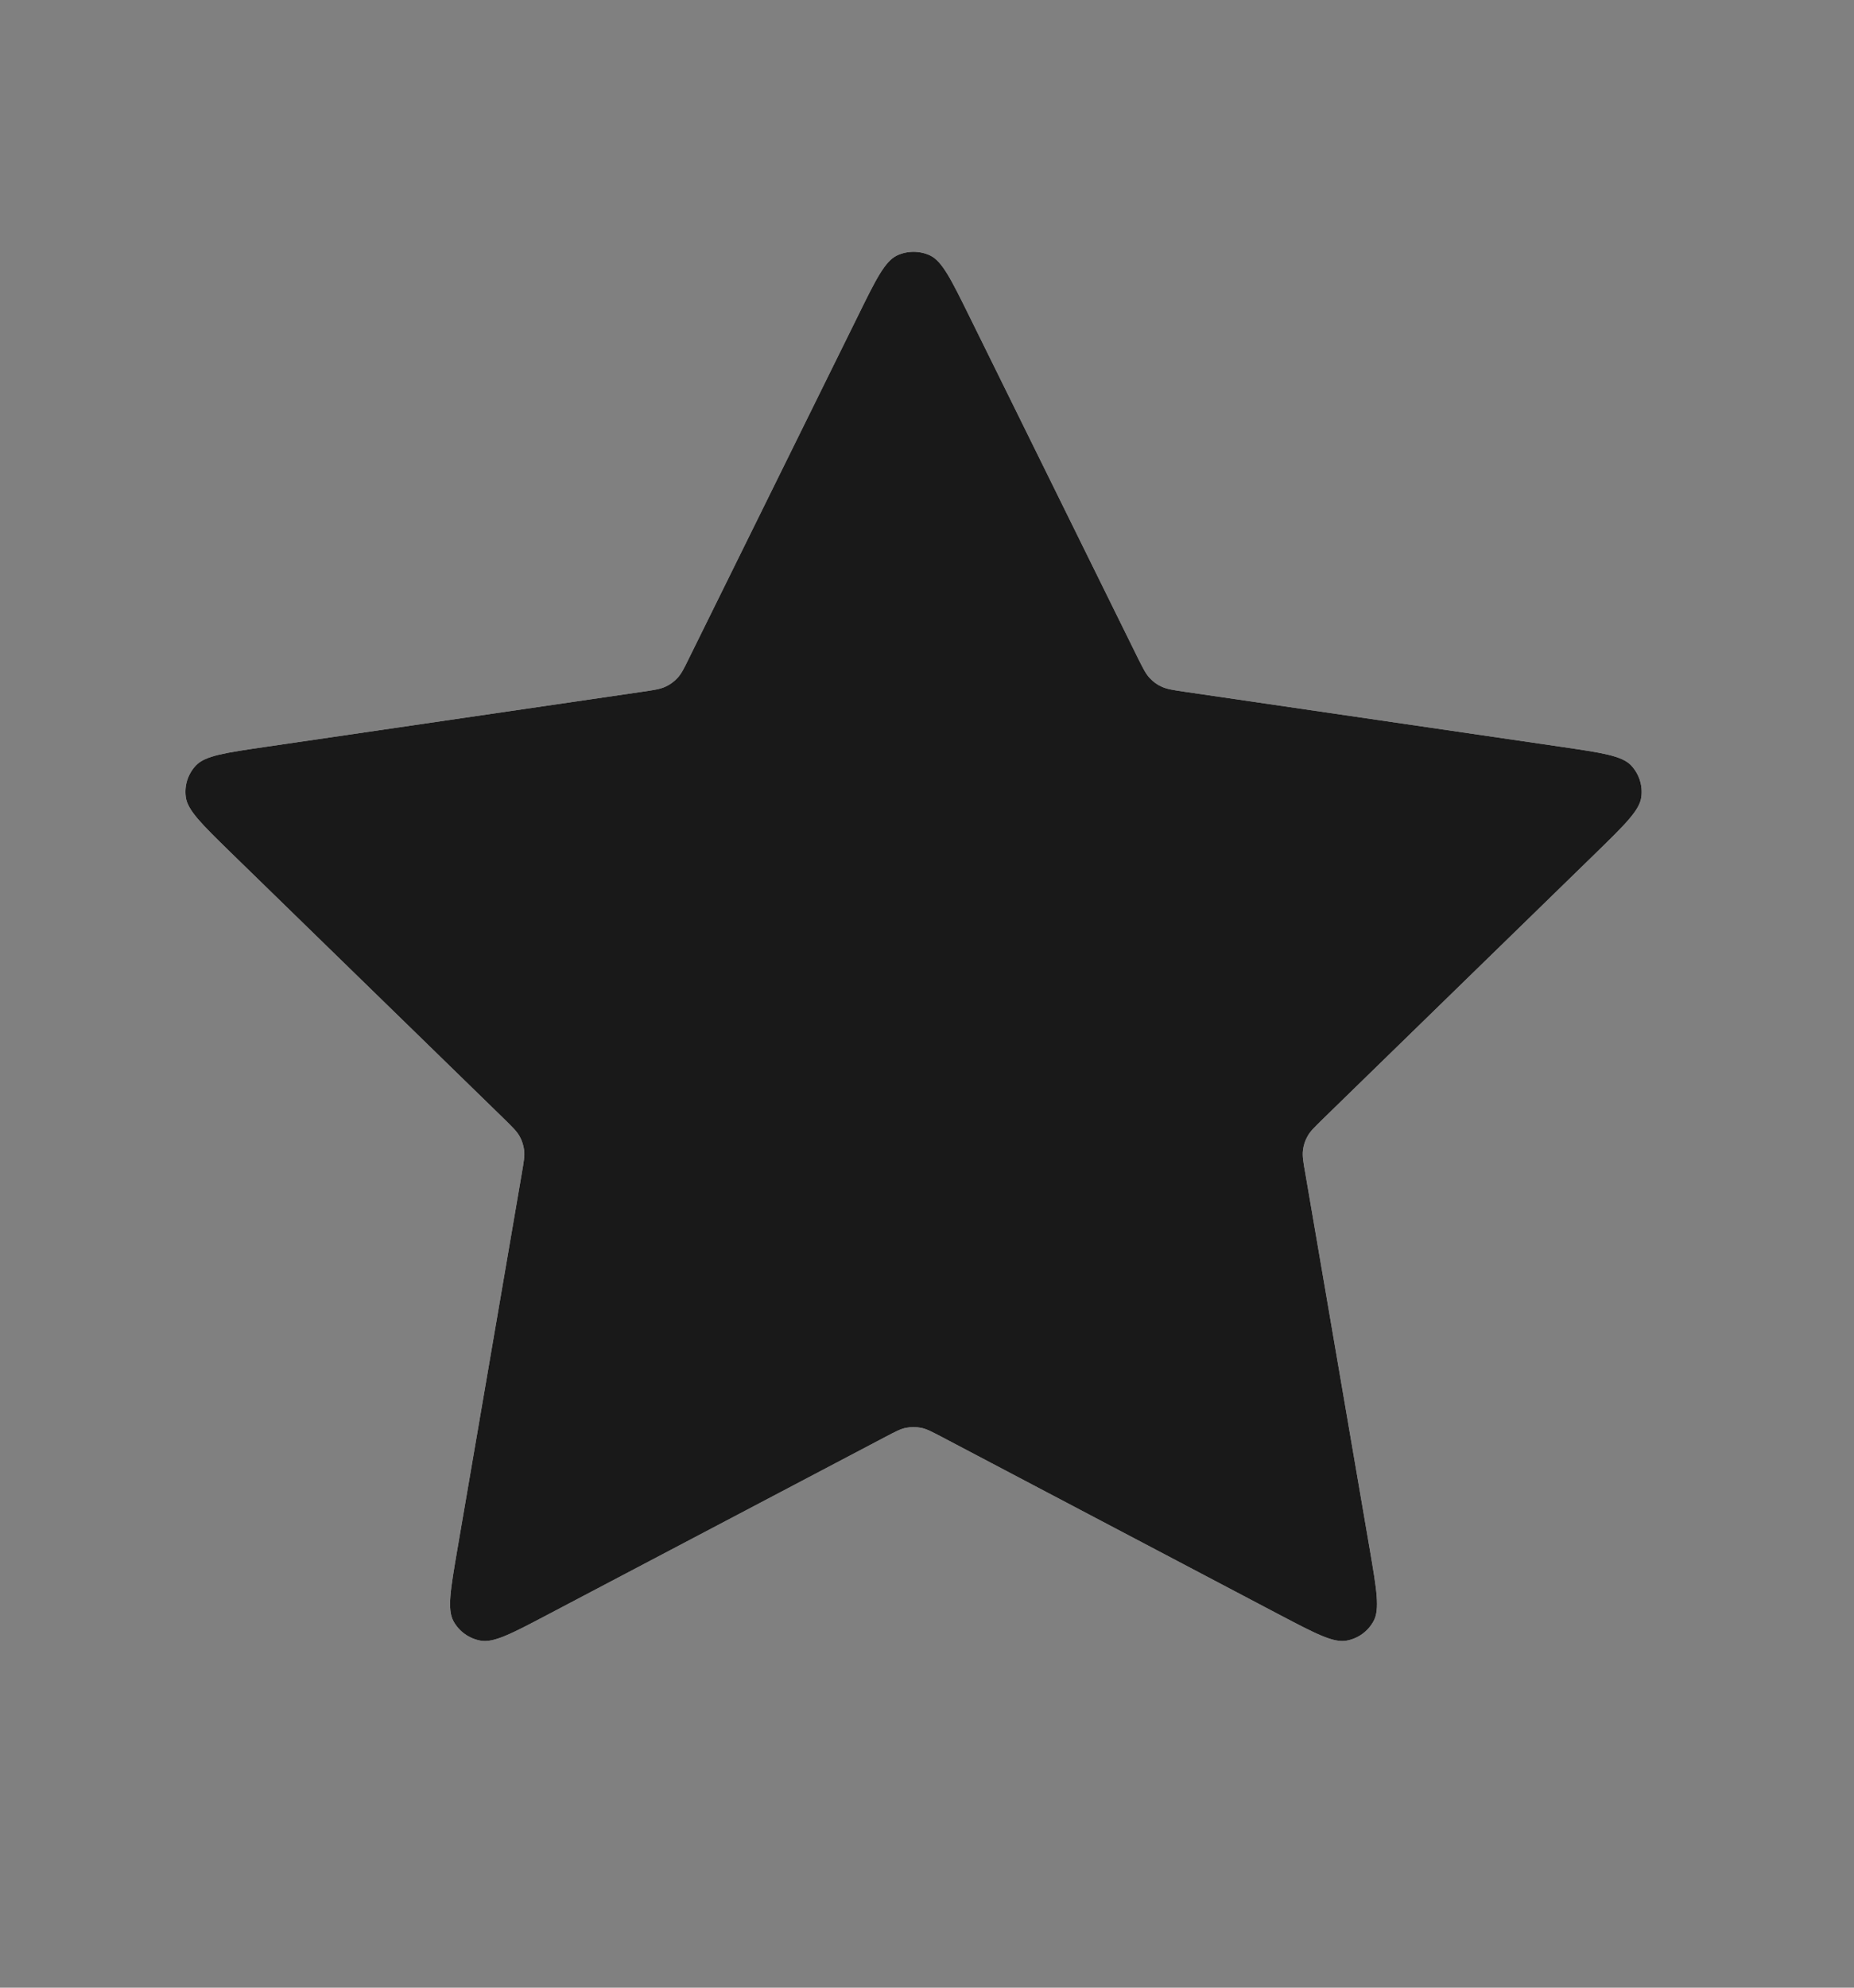 <svg width="14" height="15" viewBox="0 0 14 15" fill="none" xmlns="http://www.w3.org/2000/svg">
<rect x="0" y="0" width="14" height="15" fill="#808080" stroke="none"/>
<mask id="mask0_320_1635" style="mask-type:alpha" maskUnits="userSpaceOnUse" x="0" y="0" width="14" height="15">
<rect y="0.5" width="14" height="14" fill="#D9D9D9"/>
</mask>
<g mask="url(#mask0_320_1635)">
<path d="M6.48 2.381C6.614 2.108 6.682 1.972 6.773 1.928C6.852 1.891 6.945 1.891 7.024 1.928C7.115 1.972 7.182 2.108 7.317 2.381L8.592 4.965C8.632 5.045 8.652 5.085 8.681 5.116C8.707 5.144 8.737 5.167 8.772 5.182C8.81 5.2 8.855 5.207 8.943 5.22L11.797 5.637C12.097 5.681 12.247 5.703 12.317 5.776C12.377 5.84 12.406 5.928 12.394 6.015C12.381 6.115 12.272 6.221 12.055 6.433L9.991 8.443C9.927 8.506 9.894 8.537 9.874 8.574C9.855 8.607 9.843 8.644 9.839 8.681C9.834 8.724 9.841 8.768 9.857 8.856L10.344 11.696C10.395 11.995 10.421 12.145 10.372 12.234C10.33 12.311 10.256 12.365 10.169 12.381C10.07 12.4 9.935 12.329 9.666 12.188L7.116 10.846C7.036 10.804 6.996 10.783 6.955 10.775C6.917 10.768 6.879 10.768 6.842 10.775C6.8 10.783 6.761 10.804 6.681 10.846L4.13 12.188C3.862 12.329 3.727 12.4 3.628 12.381C3.541 12.365 3.466 12.311 3.424 12.234C3.376 12.145 3.402 11.995 3.453 11.696L3.94 8.856C3.955 8.768 3.963 8.724 3.958 8.681C3.953 8.644 3.942 8.607 3.923 8.574C3.902 8.537 3.87 8.506 3.806 8.443L1.742 6.433C1.525 6.221 1.416 6.115 1.403 6.015C1.391 5.928 1.419 5.84 1.48 5.776C1.549 5.703 1.7 5.681 2 5.637L4.853 5.22C4.942 5.207 4.987 5.2 5.025 5.182C5.059 5.167 5.09 5.144 5.116 5.116C5.145 5.085 5.165 5.045 5.204 4.965L6.48 2.381Z" fill="white"/>
<path d="M6.48 2.381C6.614 2.108 6.682 1.972 6.773 1.928C6.852 1.891 6.945 1.891 7.024 1.928C7.115 1.972 7.182 2.108 7.317 2.381L8.592 4.965C8.632 5.045 8.652 5.085 8.681 5.116C8.707 5.144 8.737 5.167 8.772 5.182C8.81 5.2 8.855 5.207 8.943 5.22L11.797 5.637C12.097 5.681 12.247 5.703 12.317 5.776C12.377 5.84 12.406 5.928 12.394 6.015C12.381 6.115 12.272 6.221 12.055 6.433L9.991 8.443C9.927 8.506 9.894 8.537 9.874 8.574C9.855 8.607 9.843 8.644 9.839 8.681C9.834 8.724 9.841 8.768 9.857 8.856L10.344 11.696C10.395 11.995 10.421 12.145 10.372 12.234C10.33 12.311 10.256 12.365 10.169 12.381C10.07 12.4 9.935 12.329 9.666 12.188L7.116 10.846C7.036 10.804 6.996 10.783 6.955 10.775C6.917 10.768 6.879 10.768 6.842 10.775C6.8 10.783 6.761 10.804 6.681 10.846L4.13 12.188C3.862 12.329 3.727 12.4 3.628 12.381C3.541 12.365 3.466 12.311 3.424 12.234C3.376 12.145 3.402 11.995 3.453 11.696L3.94 8.856C3.955 8.768 3.963 8.724 3.958 8.681C3.953 8.644 3.942 8.607 3.923 8.574C3.902 8.537 3.87 8.506 3.806 8.443L1.742 6.433C1.525 6.221 1.416 6.115 1.403 6.015C1.391 5.928 1.419 5.84 1.48 5.776C1.549 5.703 1.7 5.681 2 5.637L4.853 5.22C4.942 5.207 4.987 5.2 5.025 5.182C5.059 5.167 5.09 5.144 5.116 5.116C5.145 5.085 5.165 5.045 5.204 4.965L6.48 2.381Z" fill="black" fill-opacity="0.9"/>
</g>
</svg>
